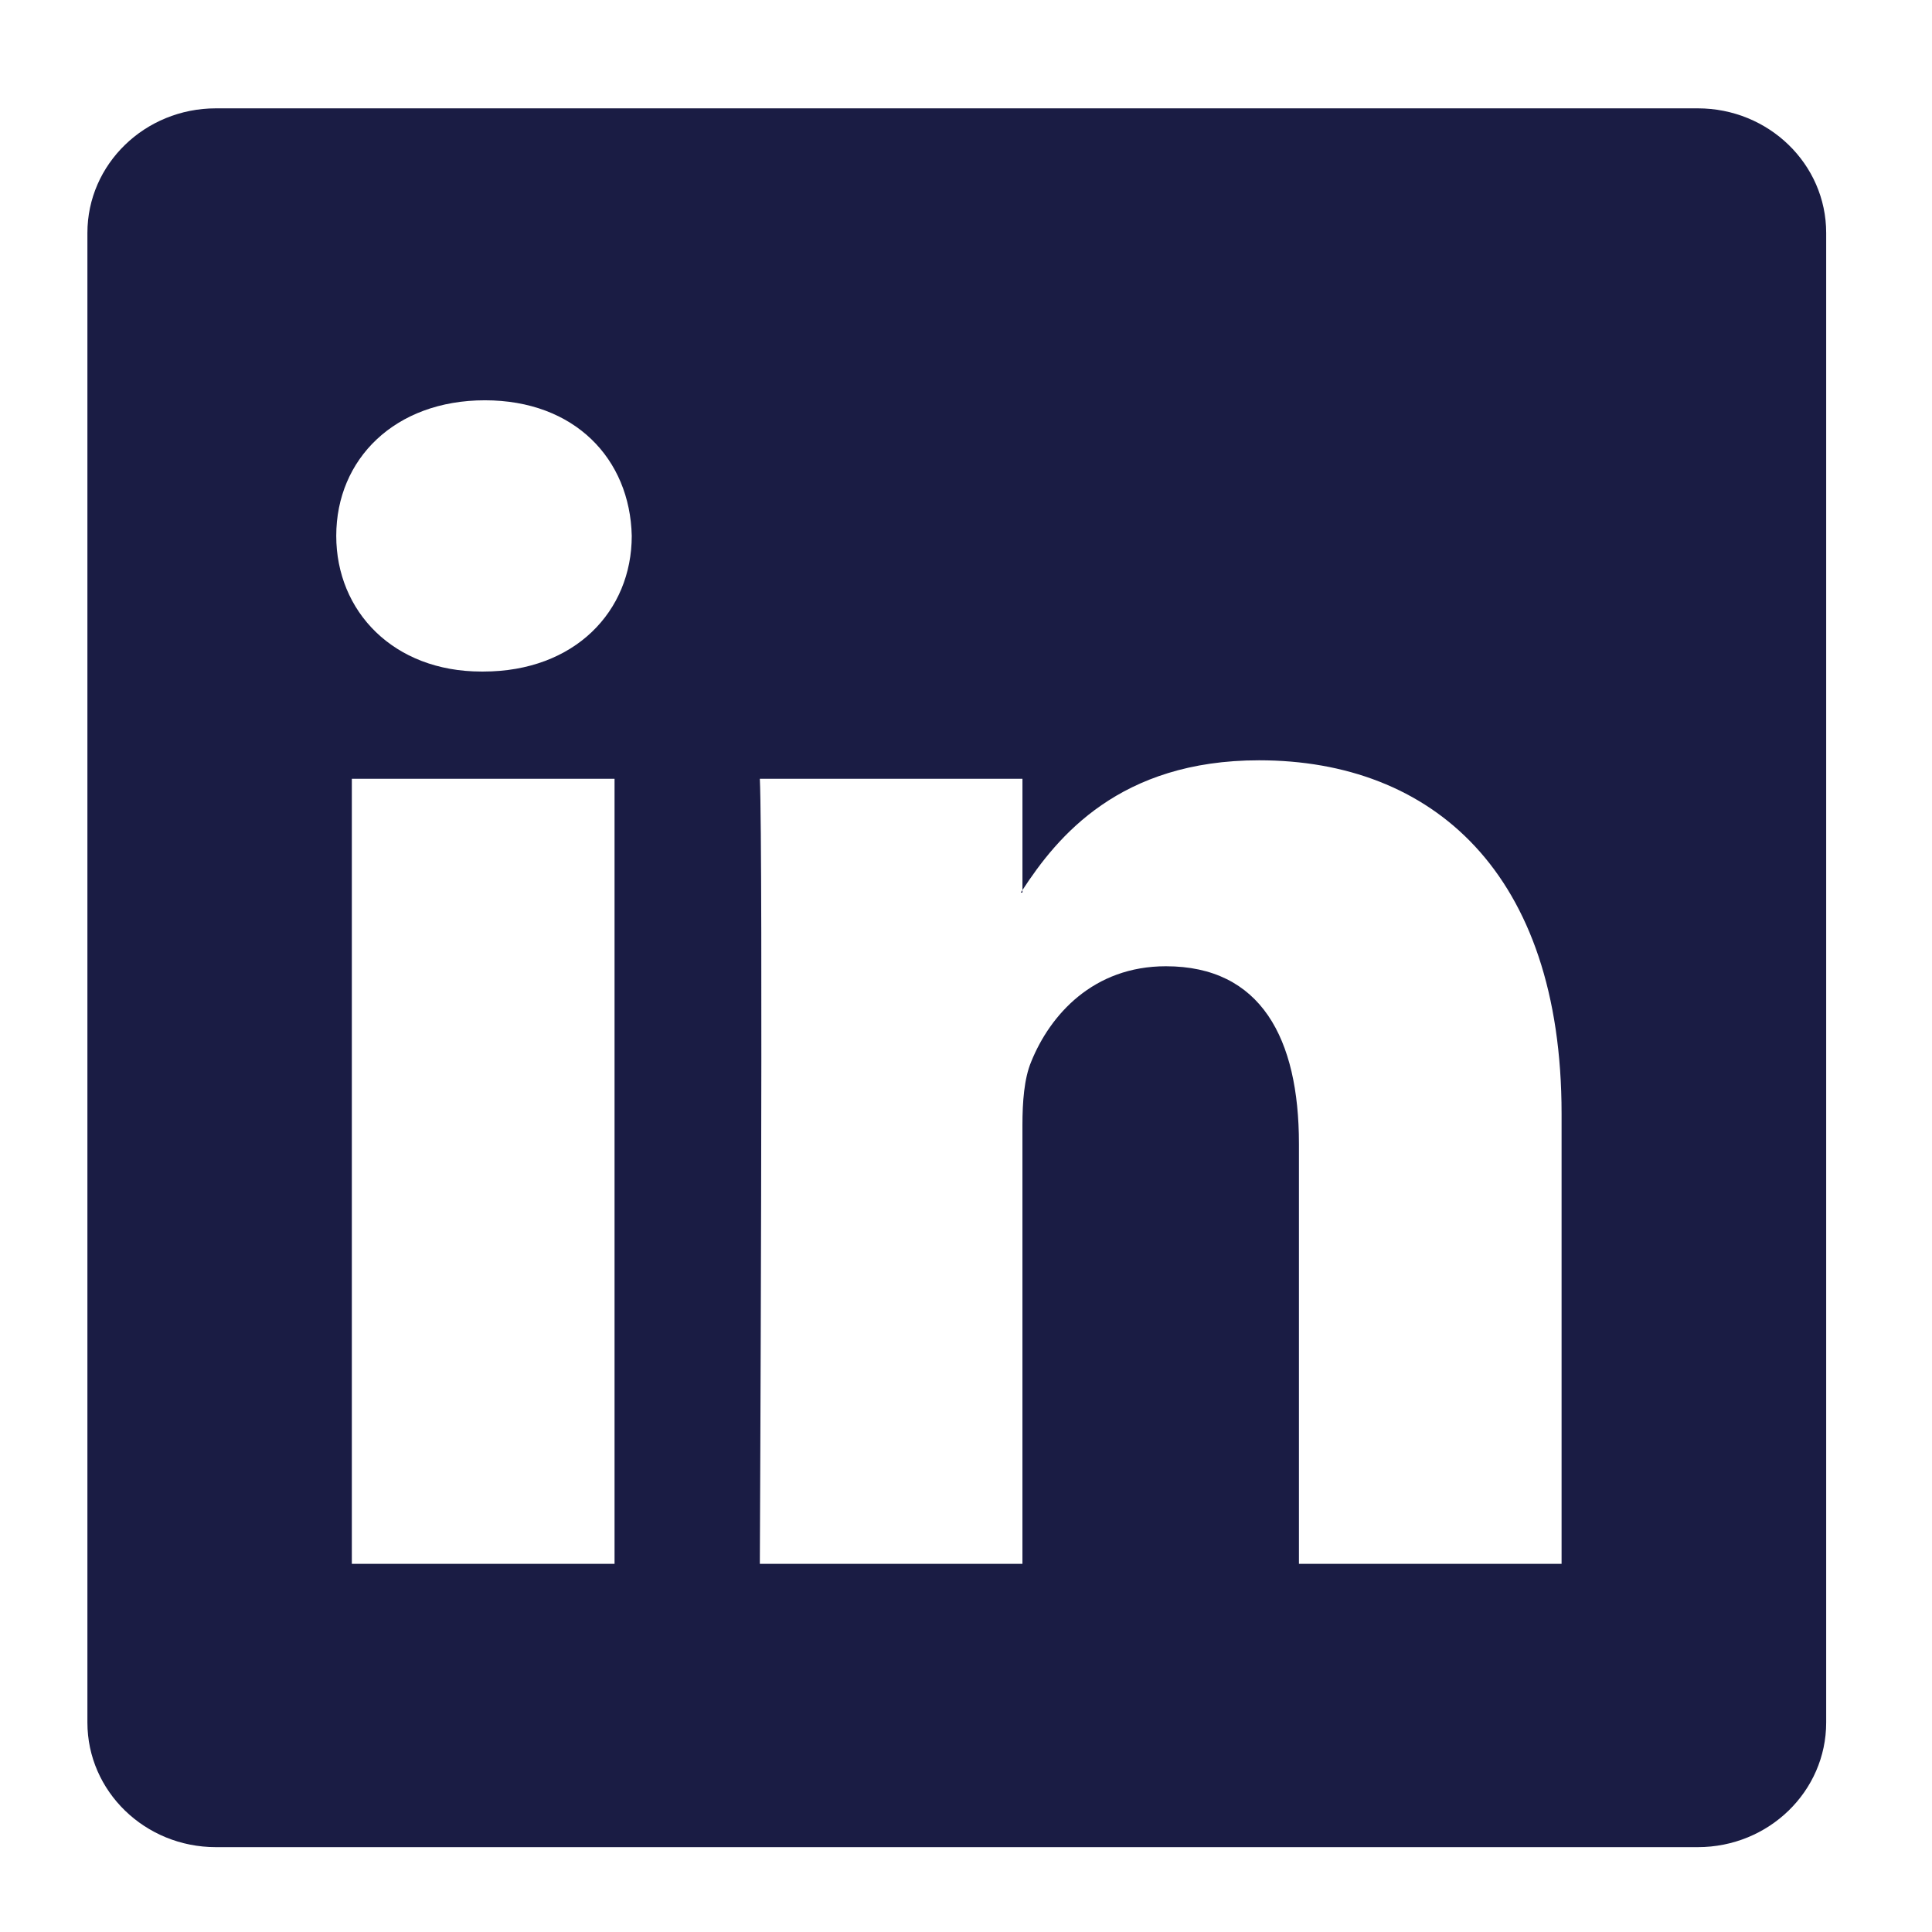 <svg xmlns="http://www.w3.org/2000/svg" xmlns:svgjs="http://svgjs.com/svgjs" xmlns:xlink="http://www.w3.org/1999/xlink" id="SvgjsSvg1001" width="288" height="288" version="1.1"><g id="SvgjsG1008"><svg xmlns="http://www.w3.org/2000/svg" width="288" height="288" viewBox="0 0 100 100"><path fill="#1a1c44" d="M87.877 5.608H11.174c-3.673 0-6.65 2.886-6.65 6.448v77.101c0 3.562 2.978 6.451 6.65 6.451h76.703c3.673 0 6.646-2.89 6.646-6.451V12.056c0-3.561-2.973-6.448-6.646-6.448zM31.809 80.944H18.211V40.31h13.598v40.634zm-6.798-46.185h-.091c-4.56 0-7.516-3.119-7.516-7.023 0-3.983 3.043-7.017 7.693-7.017 4.651 0 7.512 3.033 7.602 7.017 0 3.905-2.95 7.023-7.688 7.023zm55.816 46.185H67.233v-21.74c0-5.464-1.97-9.191-6.886-9.191-3.761 0-5.993 2.515-6.973 4.942-.364.868-.453 2.08-.453 3.292v22.696H39.329s.178-36.823 0-40.634h13.593v5.761c1.805-2.768 5.029-6.717 12.249-6.717 8.947 0 15.656 5.804 15.656 18.291v23.3zM52.834 46.199c.024-.038.056-.084.088-.128v.128h-.088z" class="color000 svgShape"/></svg></g></svg>